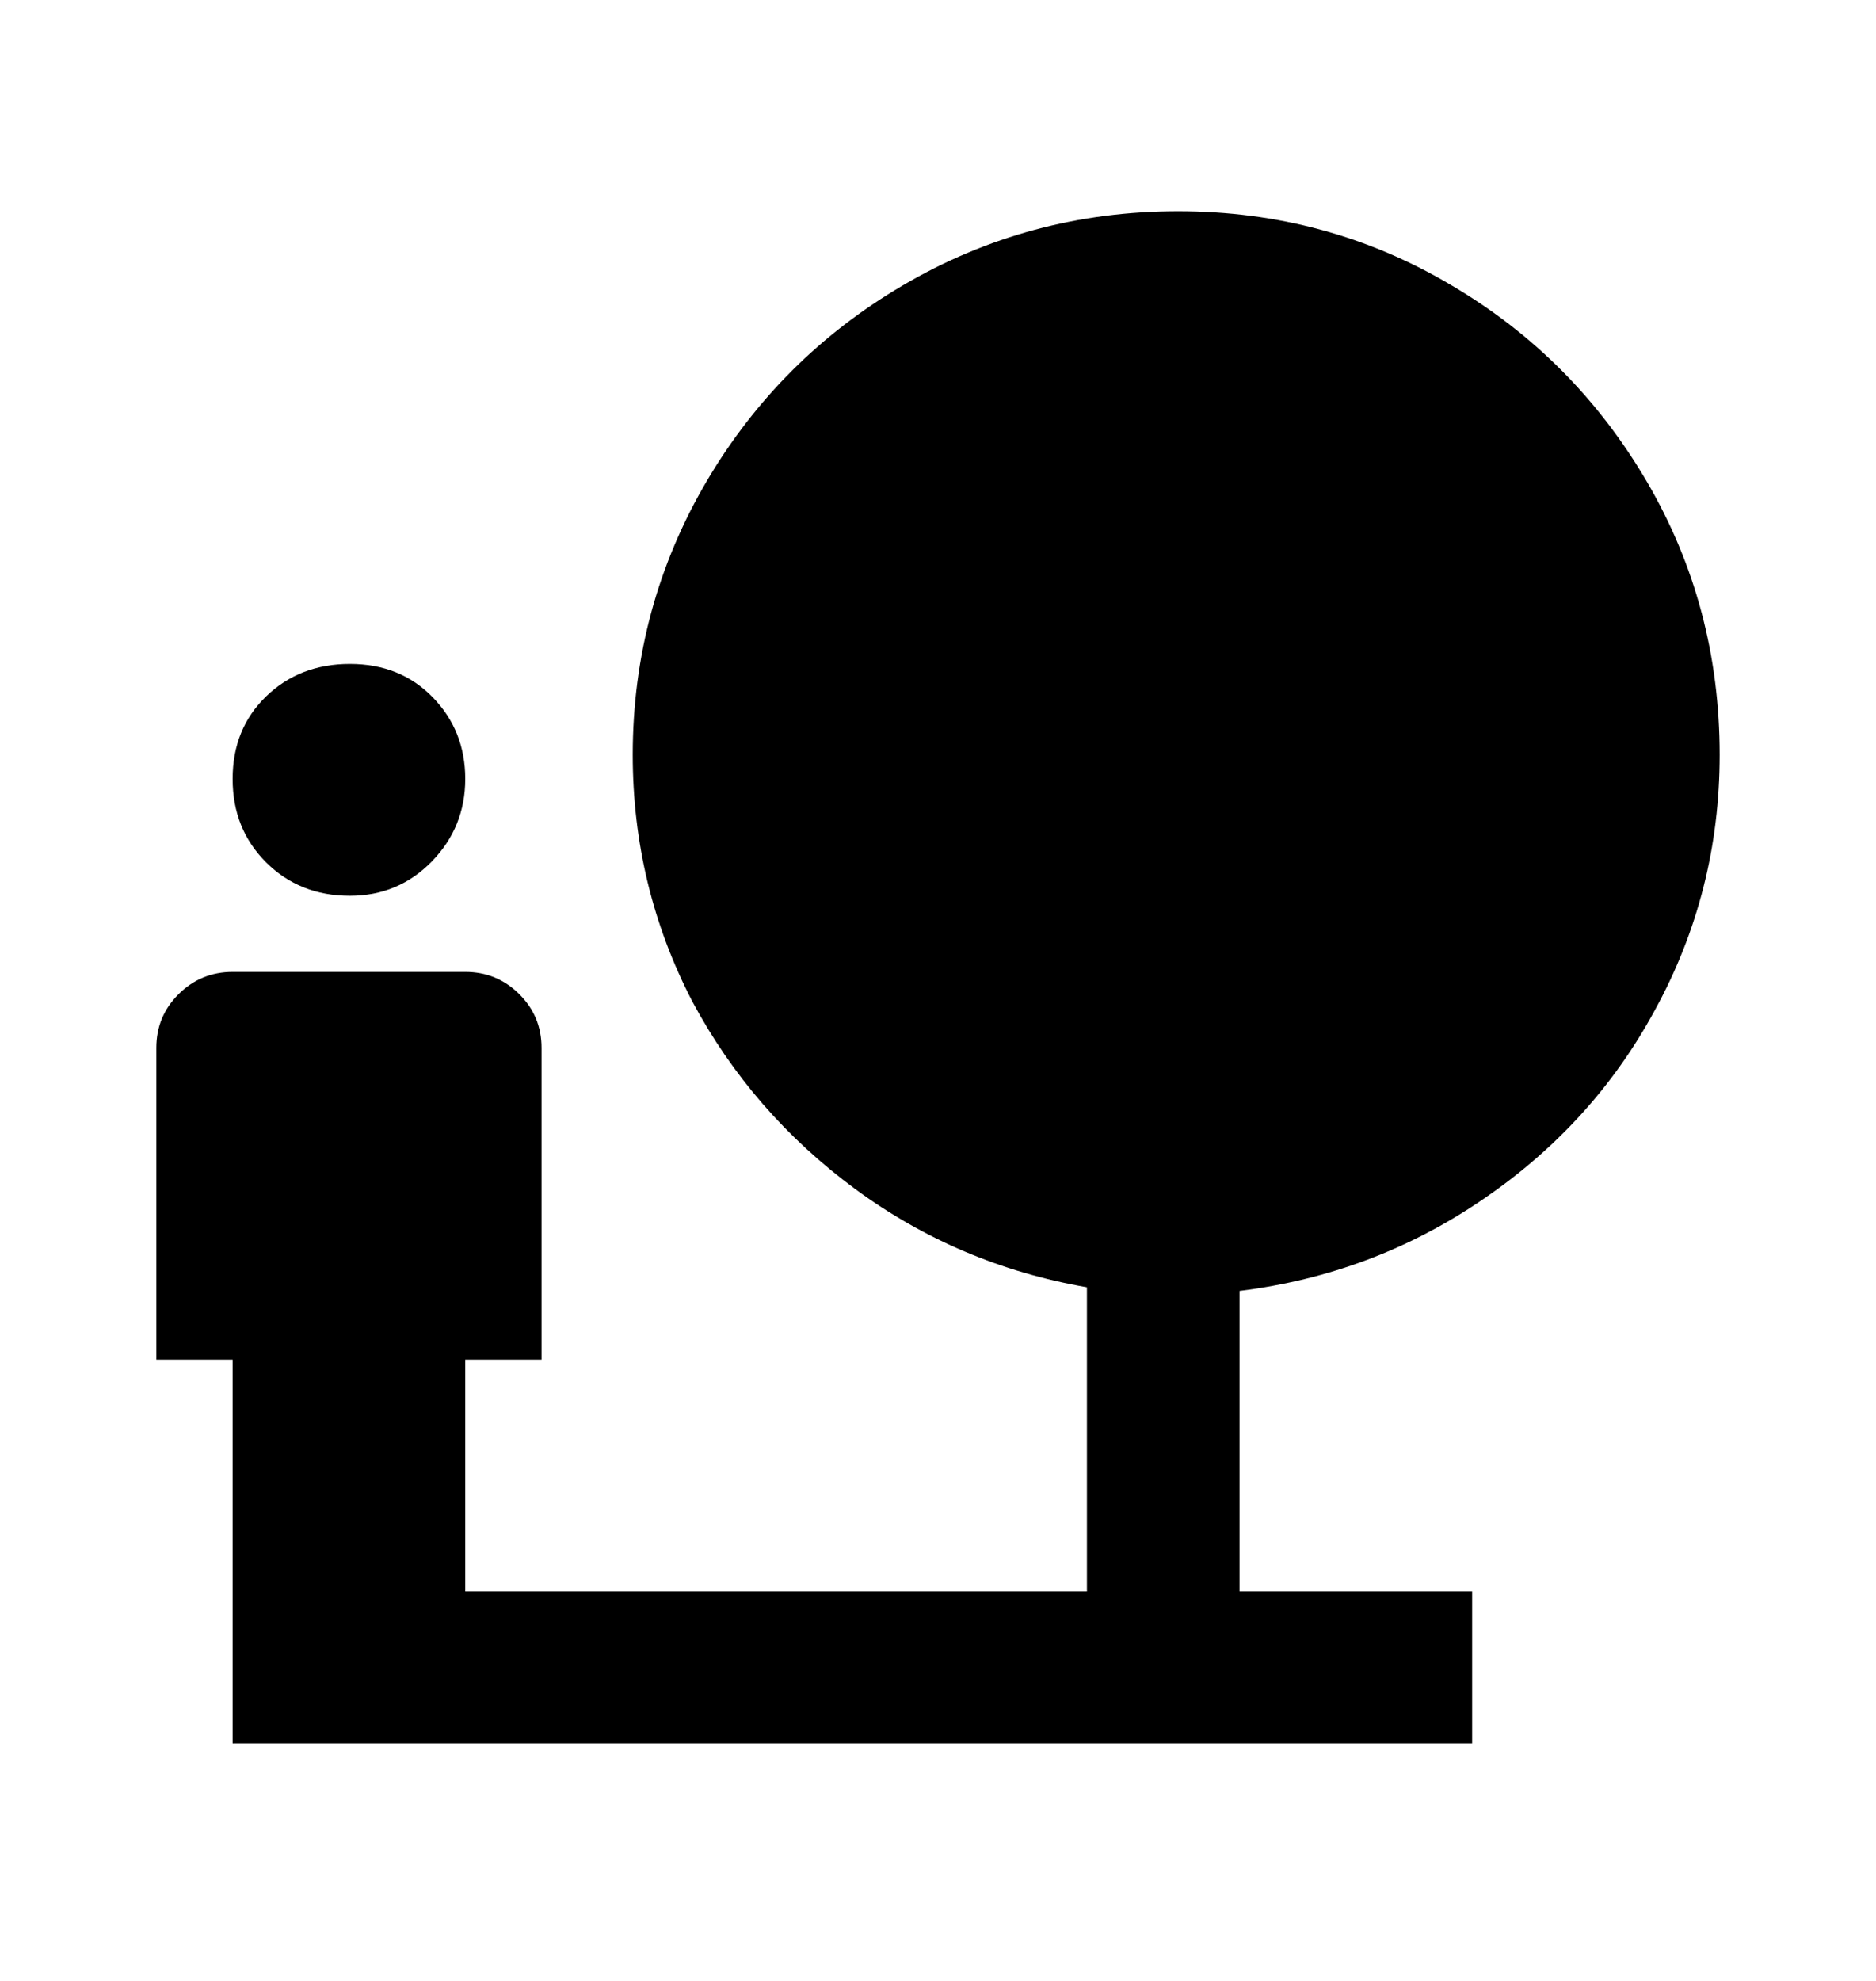 <?xml version="1.0" encoding="UTF-8" standalone="no"?><!DOCTYPE svg PUBLIC "-//W3C//DTD SVG 1.1//EN" "http://www.w3.org/Graphics/SVG/1.1/DTD/svg11.dtd"><svg width="100%" height="100%" viewBox="0 0 18 19" version="1.1" xmlns="http://www.w3.org/2000/svg" xmlns:xlink="http://www.w3.org/1999/xlink" xml:space="preserve" style="fill-rule:evenodd;clip-rule:evenodd;stroke-linejoin:round;stroke-miterlimit:1.414;"><rect id="fpe" x="0" y="0.2" width="18" height="18" style="fill:none;"/><path d="M3.357,8.592c-0.321,0 -0.589,-0.107 -0.803,-0.32c-0.215,-0.214 -0.322,-0.481 -0.322,-0.801c0,-0.32 0.107,-0.584 0.322,-0.792c0.214,-0.207 0.482,-0.311 0.803,-0.311c0.322,0 0.586,0.106 0.795,0.32c0.208,0.214 0.312,0.475 0.312,0.783c0,0.308 -0.107,0.572 -0.321,0.792c-0.214,0.219 -0.476,0.329 -0.786,0.329Zm13.143,-1.352c0,0.878 -0.208,1.696 -0.625,2.455c-0.393,0.724 -0.94,1.326 -1.643,1.806c-0.702,0.481 -1.482,0.775 -2.339,0.881l0,2.883l2.232,0l0,1.459l-11.893,0l0,-3.683l-0.732,0l0,-2.99c0,-0.202 0.071,-0.374 0.214,-0.516c0.143,-0.142 0.316,-0.213 0.518,-0.213l2.232,0c0.203,0 0.375,0.071 0.518,0.213c0.143,0.142 0.214,0.314 0.214,0.516l0,2.99l-0.732,0l0,2.224l5.965,0l0,-2.918c-0.822,-0.143 -1.563,-0.457 -2.224,-0.943c-0.66,-0.487 -1.181,-1.086 -1.562,-1.798c-0.381,-0.735 -0.572,-1.524 -0.572,-2.366c0,-0.949 0.239,-1.827 0.715,-2.634c0.464,-0.783 1.089,-1.406 1.875,-1.868c0.809,-0.475 1.69,-0.712 2.643,-0.712c0.952,0 1.827,0.237 2.625,0.712c0.785,0.462 1.41,1.091 1.875,1.886c0.464,0.795 0.696,1.667 0.696,2.616Z"/></svg>